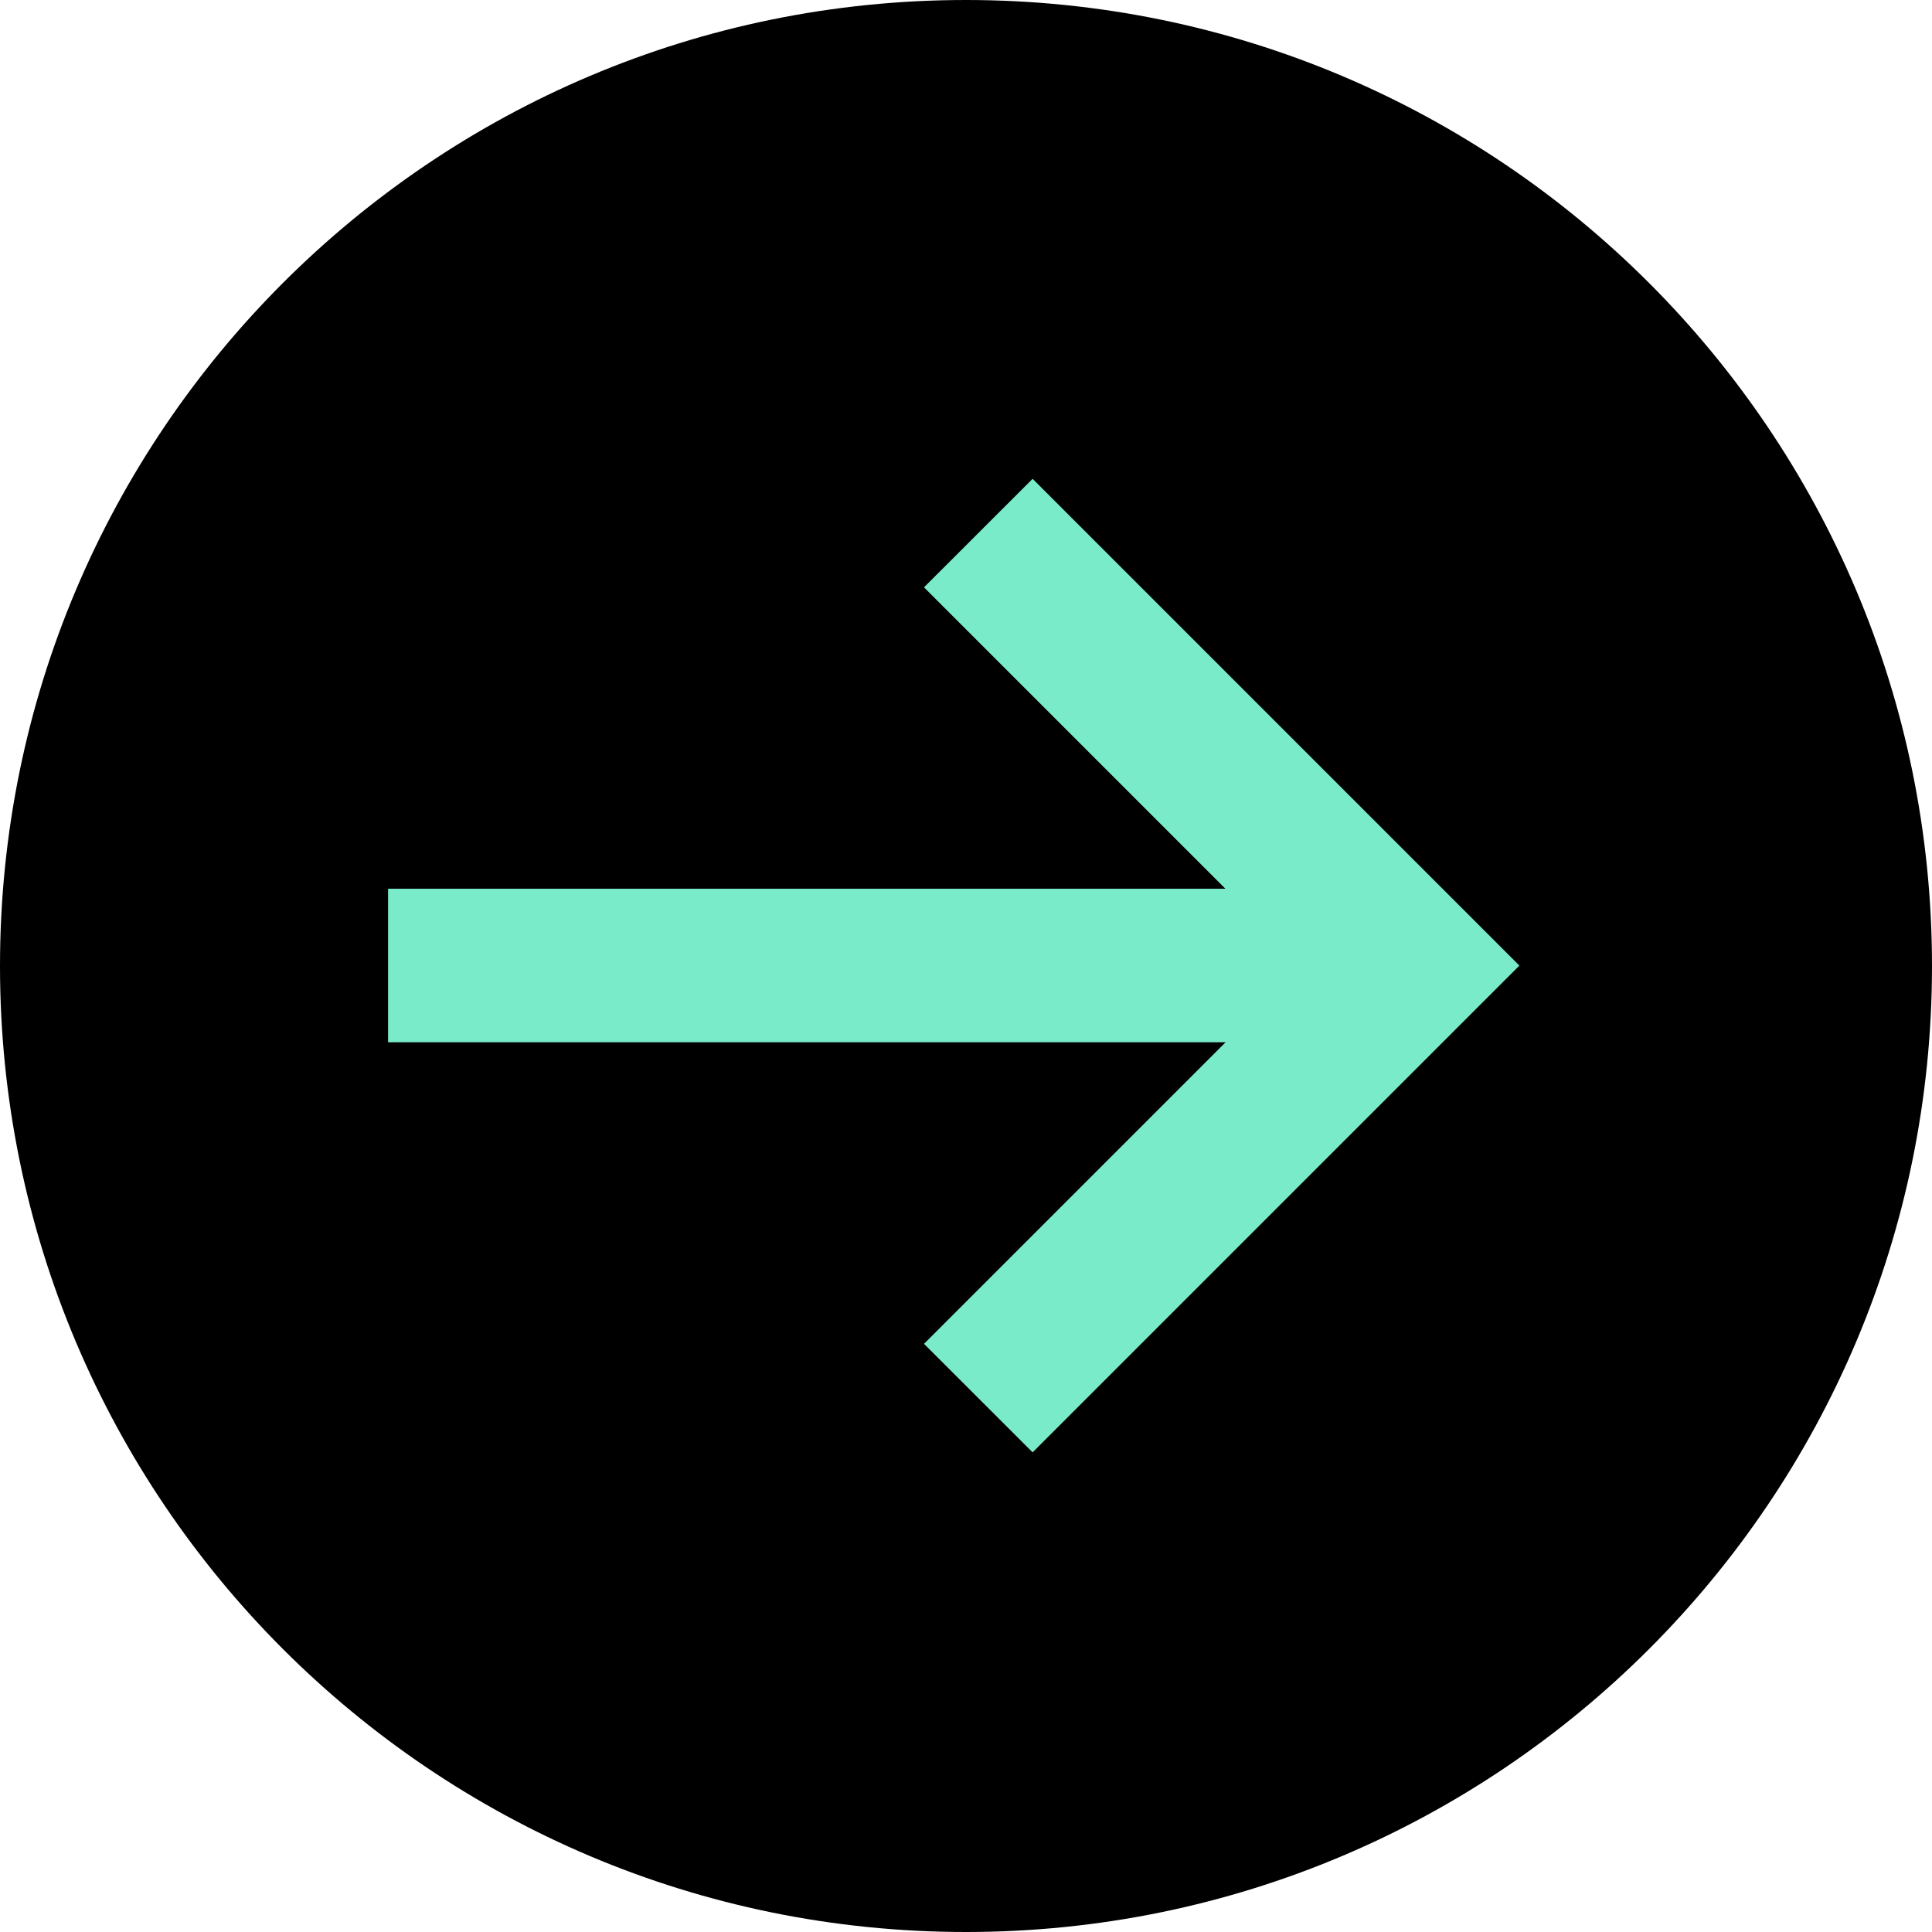 <svg width="23" height="23" viewBox="0 0 23 23" fill="none" xmlns="http://www.w3.org/2000/svg">
<path d="M11.5 23C17.851 23 23 17.851 23 11.5C23 5.149 17.851 0 11.5 0C5.149 0 0 5.149 0 11.5C0 17.851 5.149 23 11.5 23Z" fill="black"/>
<path fill-rule="evenodd" clip-rule="evenodd" d="M15.503 11.495L11 6.992L12.293 5.7L18.088 11.495L12.293 17.29L11 15.998L15.503 11.495Z" fill="#7AEBC9"/>
<path fill-rule="evenodd" clip-rule="evenodd" d="M4.62 10.58H16.105V12.408H4.62V10.58Z" fill="#7AEBC9"/>
</svg>

